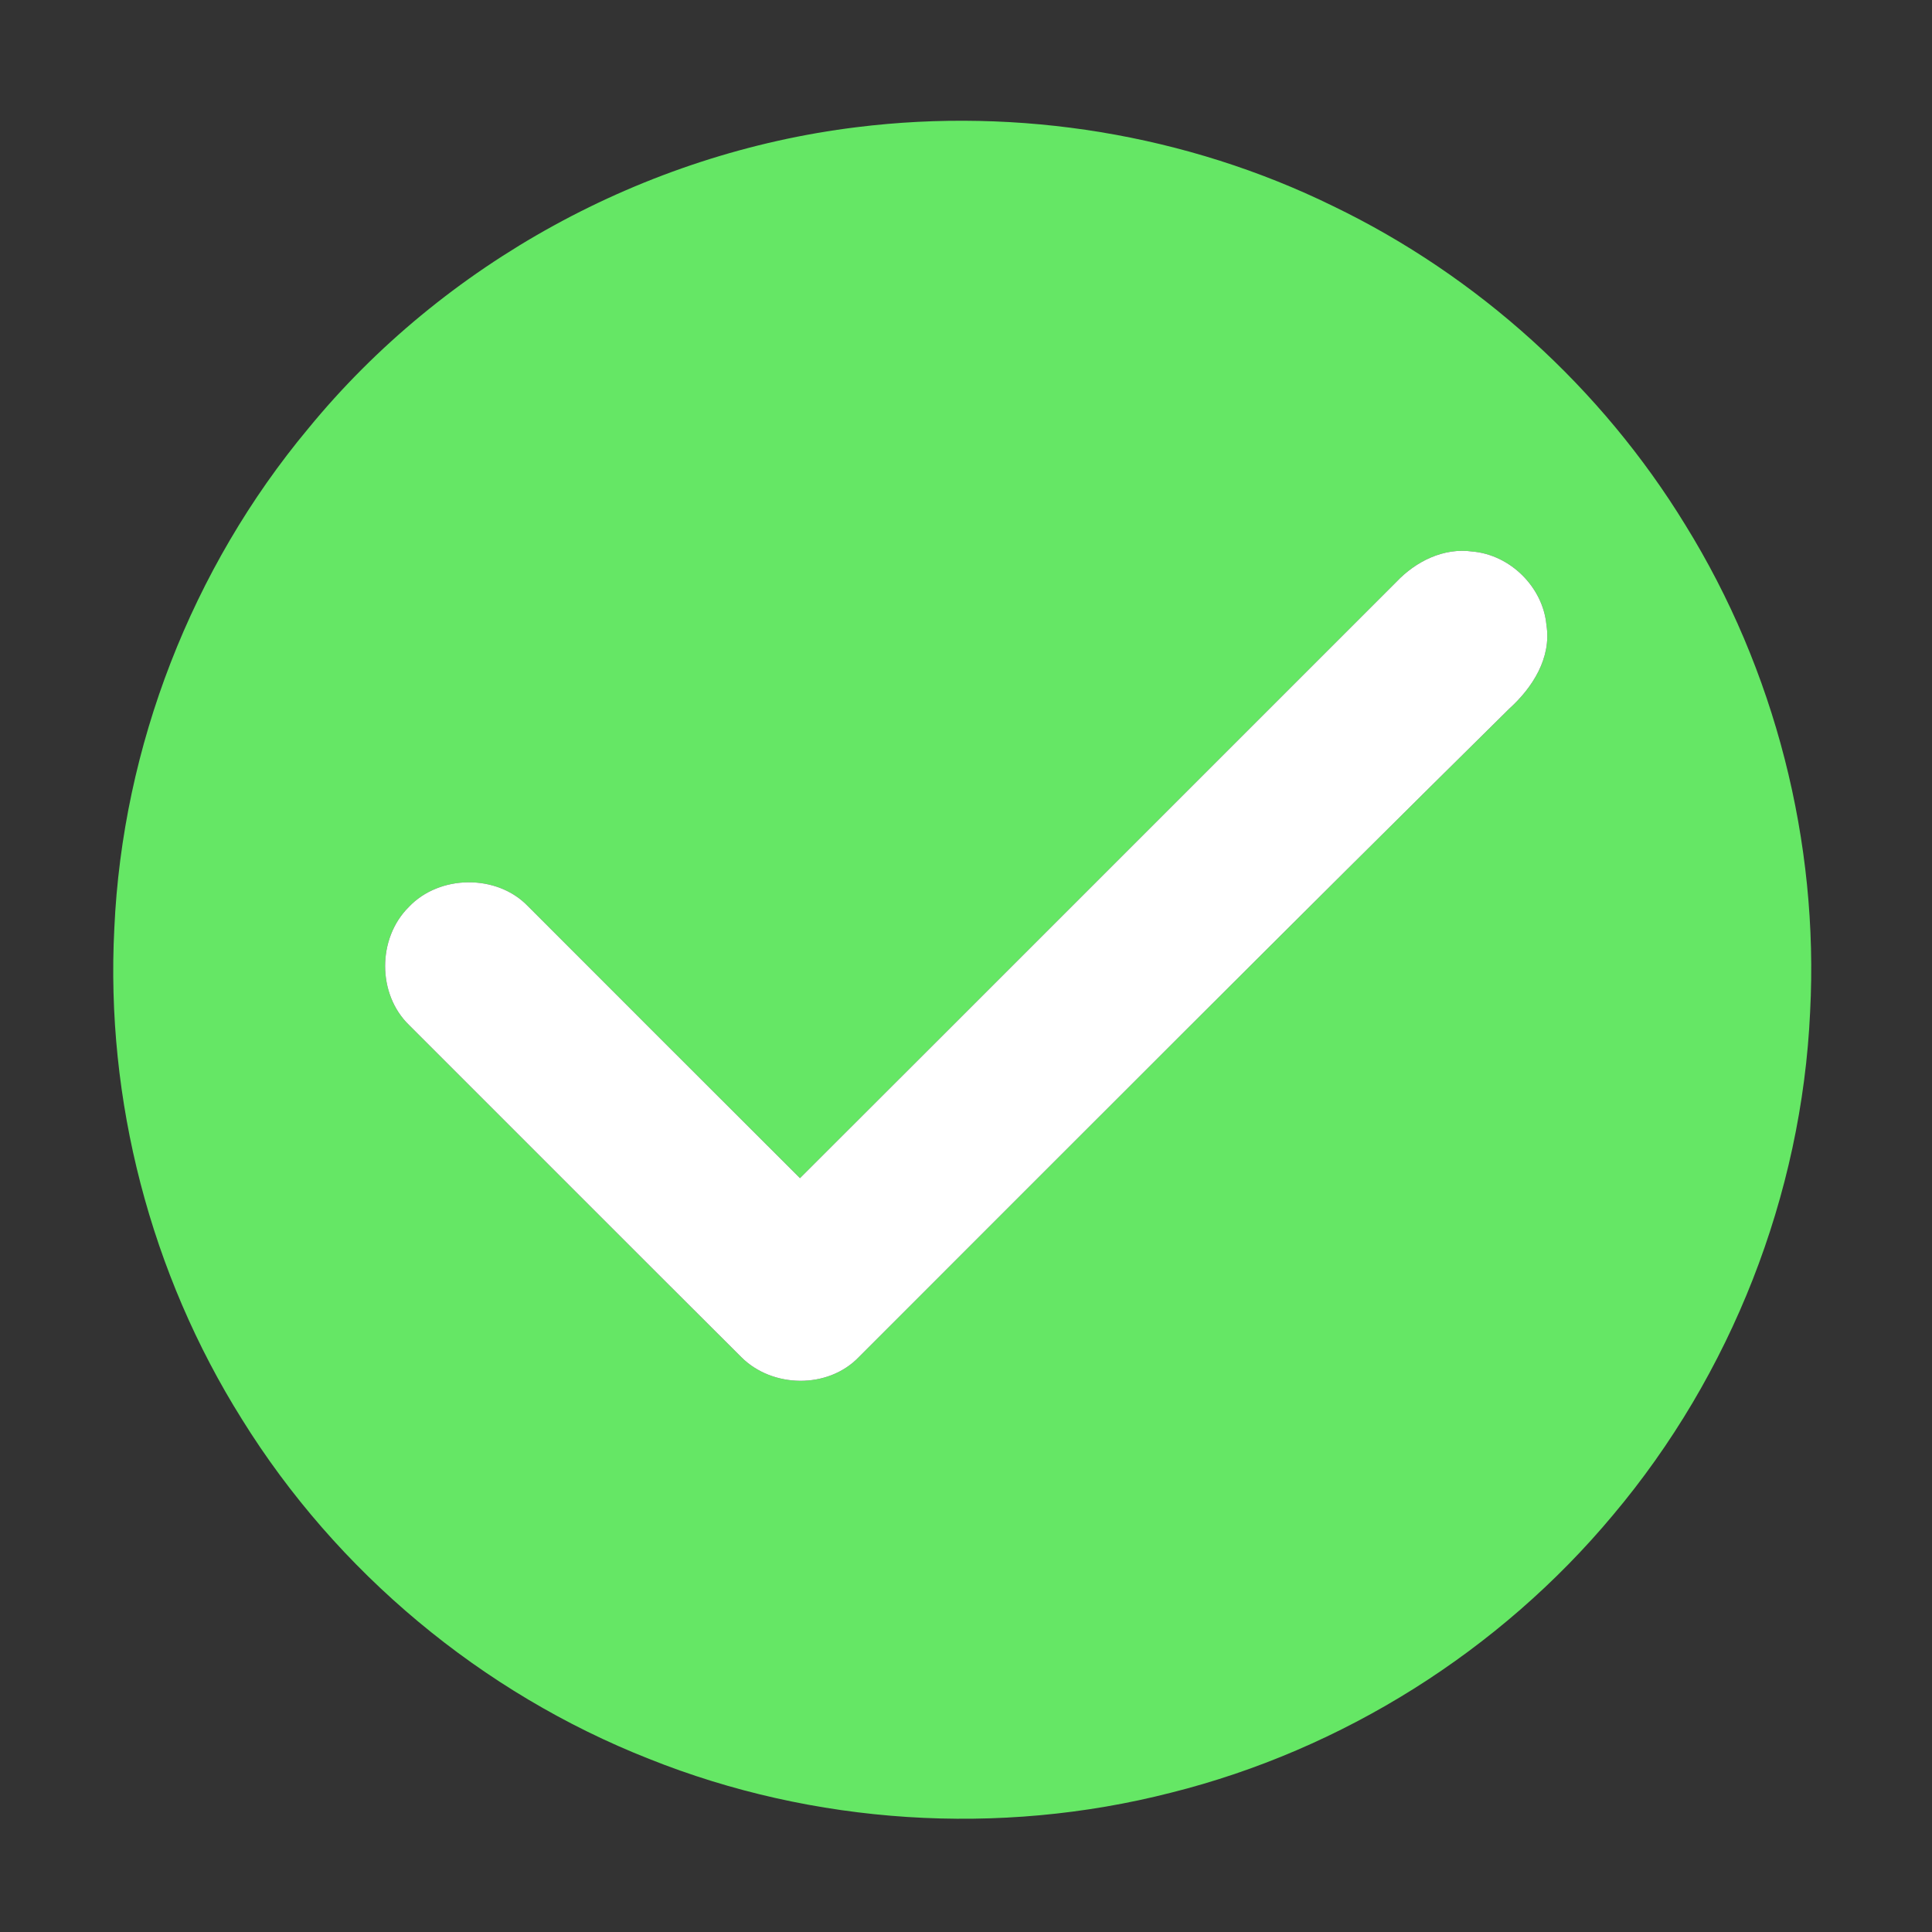 <?xml version="1.0" encoding="UTF-8" ?>
<!DOCTYPE svg PUBLIC "-//W3C//DTD SVG 1.1//EN" "http://www.w3.org/Graphics/SVG/1.1/DTD/svg11.dtd">
<svg width="256pt" height="256pt" viewBox="0 0 256 256" version="1.1" xmlns="http://www.w3.org/2000/svg">
<rect x="0" y="0" width="256" height="256" fill="#333333" stroke="none"/>
<g id="#65e765ff">
<path fill="#65e765" opacity="1.00" d=" M 113.54 16.85 C 135.00 14.19 157.23 17.79 176.66 27.32 C 195.83 36.57 212.23 51.43 223.33 69.58 C 235.19 88.75 241.03 111.56 239.85 134.08 C 238.74 158.36 229.39 182.15 213.74 200.74 C 198.72 218.75 177.89 231.86 155.13 237.55 C 132.38 243.37 107.80 241.78 86.00 233.06 C 63.83 224.33 44.62 208.31 32.06 188.06 C 19.95 168.77 13.97 145.73 15.15 122.98 C 16.24 98.92 25.41 75.30 40.83 56.80 C 58.79 34.86 85.40 20.30 113.54 16.85 M 185.04 77.09 C 158.69 103.42 132.37 129.79 106.00 156.11 C 93.97 144.12 81.97 132.09 69.96 120.08 C 65.85 115.79 58.21 115.88 54.16 120.19 C 49.99 124.33 49.97 131.73 54.21 135.83 C 68.88 150.49 83.53 165.18 98.22 179.82 C 102.34 183.95 109.71 184.07 113.79 179.83 C 142.47 151.15 171.11 122.42 199.97 93.92 C 203.07 91.12 205.60 87.16 204.91 82.81 C 204.45 77.80 200.12 73.51 195.10 73.08 C 191.30 72.54 187.61 74.38 185.04 77.09 Z" />
</g>
<g id="#ffffffff">
<path fill="#ffffff" opacity="1.00" d=" M 185.04 77.09 C 187.61 74.38 191.30 72.54 195.10 73.08 C 200.12 73.51 204.45 77.80 204.91 82.81 C 205.60 87.16 203.07 91.12 199.97 93.92 C 171.11 122.42 142.47 151.15 113.79 179.83 C 109.71 184.07 102.34 183.95 98.22 179.82 C 83.53 165.18 68.88 150.49 54.21 135.83 C 49.97 131.73 49.99 124.33 54.16 120.19 C 58.21 115.88 65.85 115.79 69.96 120.08 C 81.97 132.09 93.97 144.12 106.00 156.11 C 132.37 129.79 158.69 103.42 185.04 77.09 Z" />
</g>
</svg>
